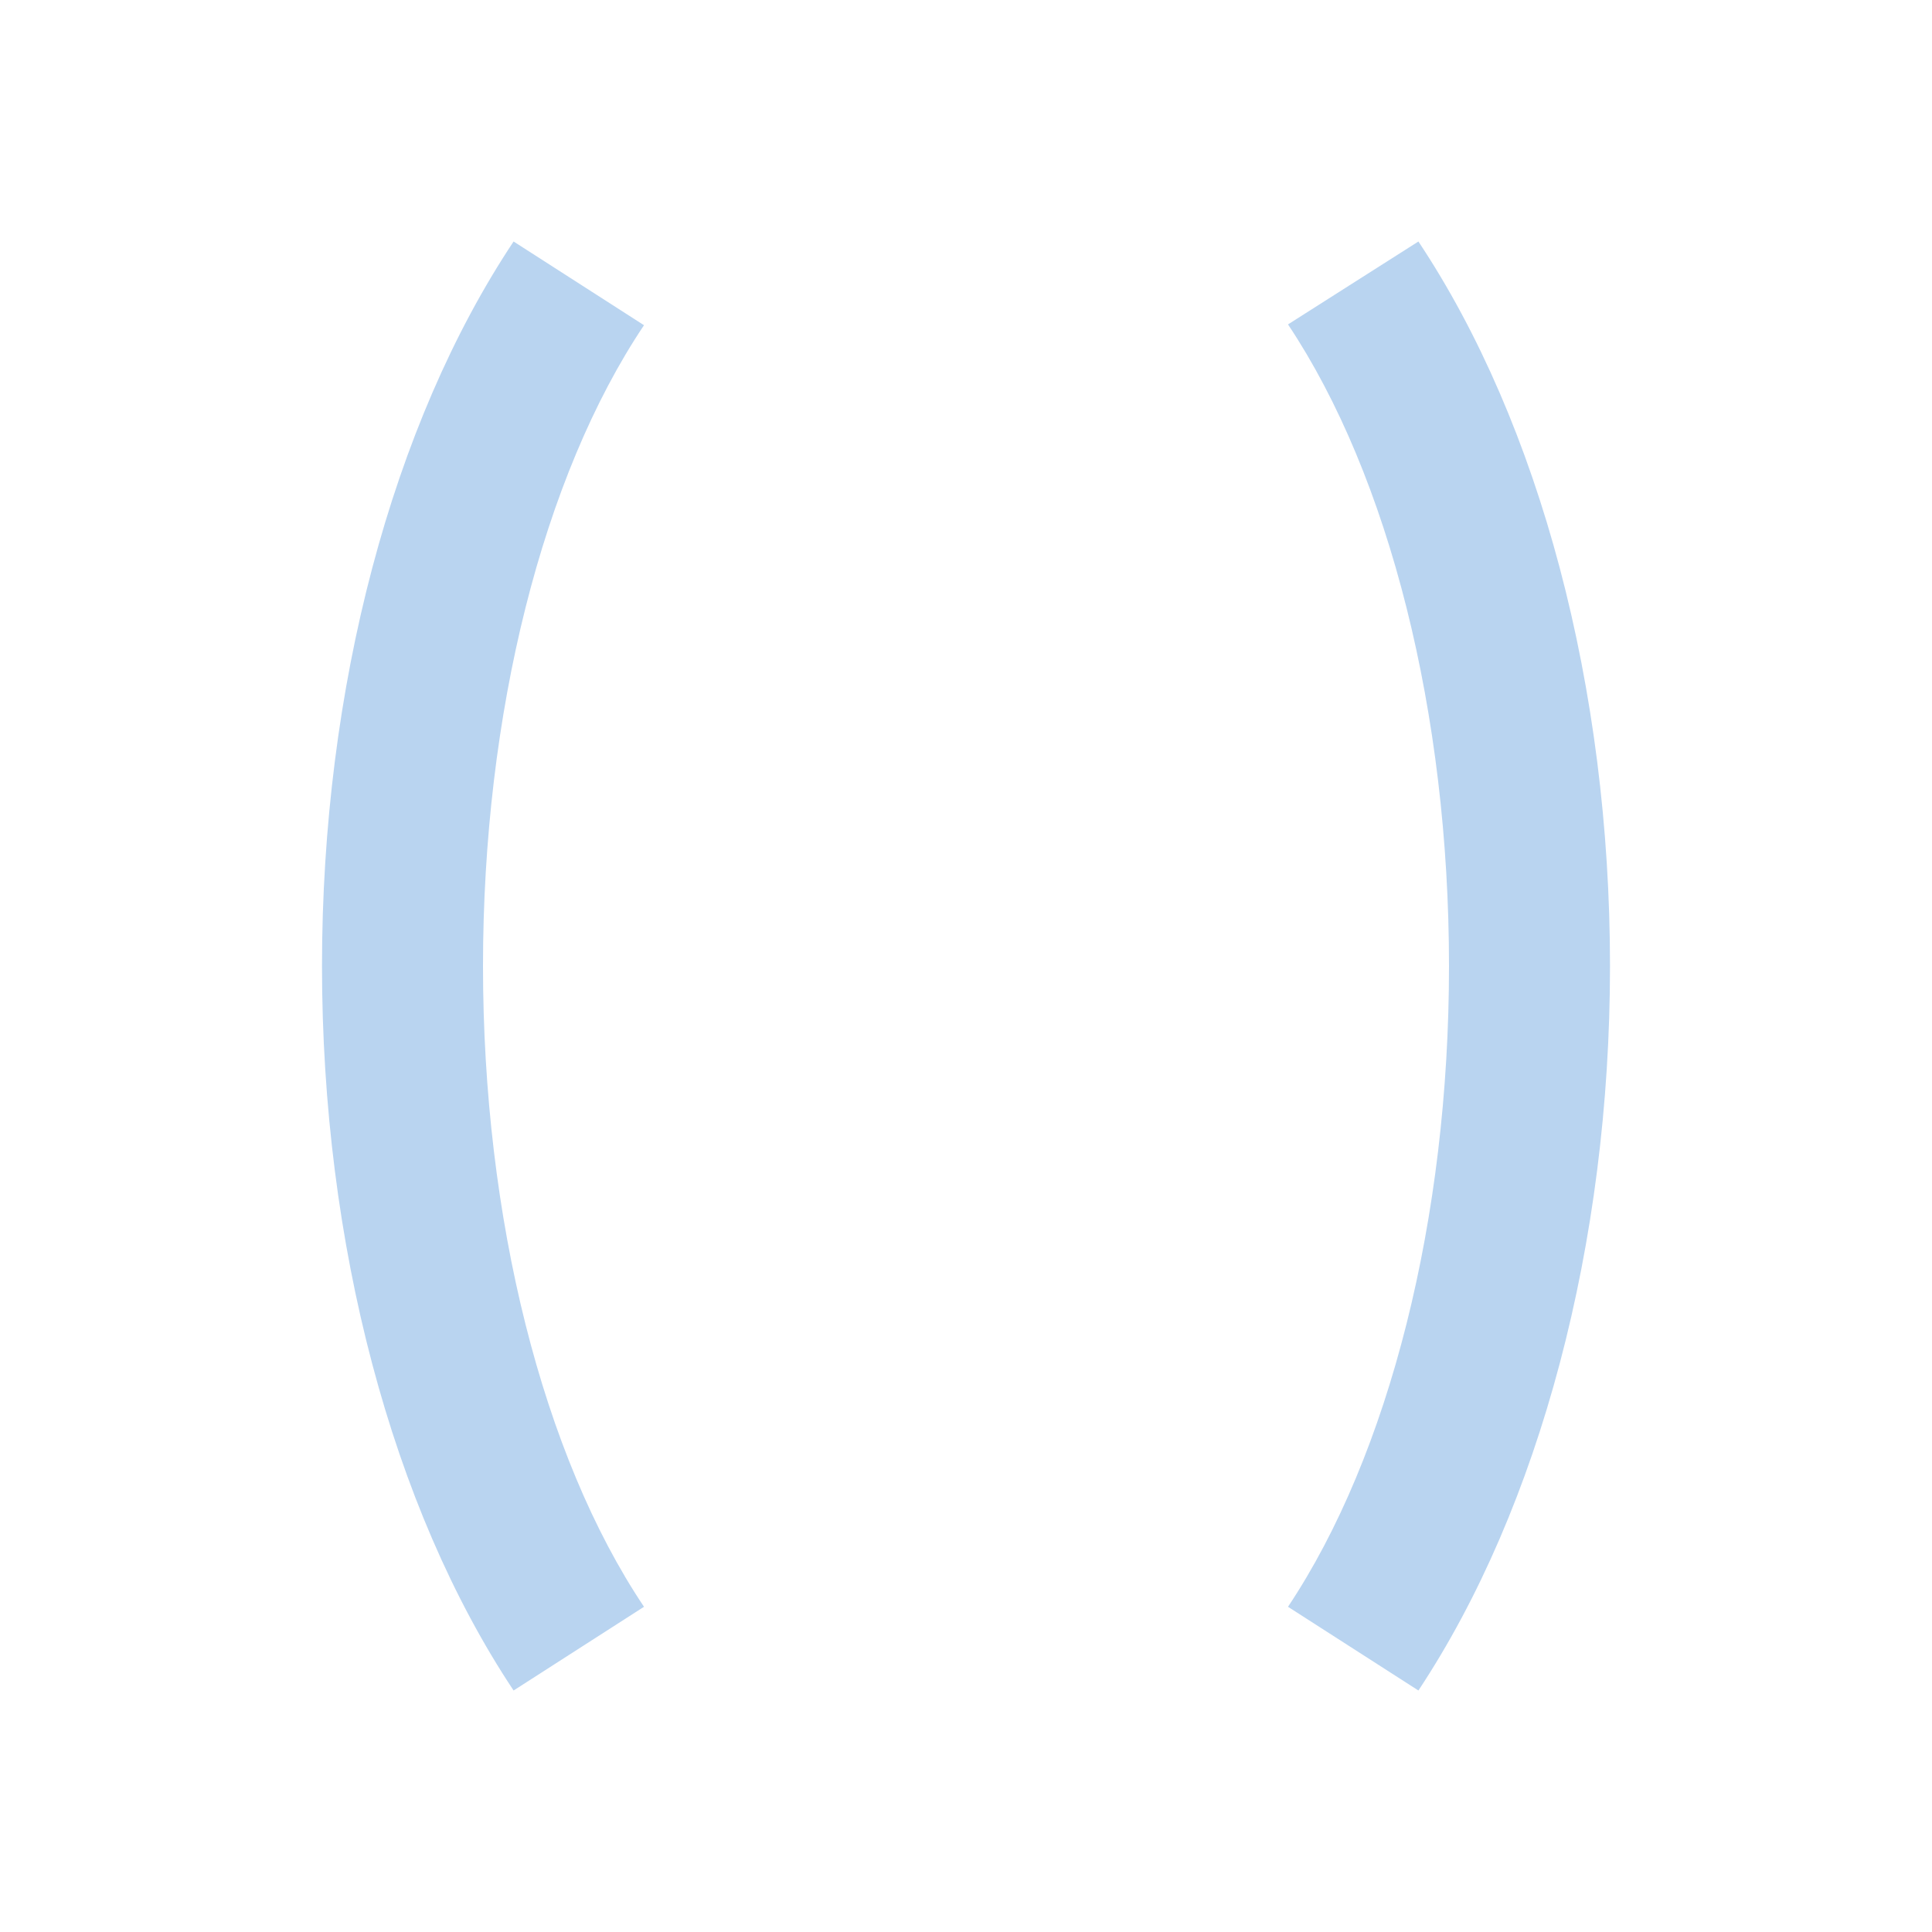 <?xml version="1.0" encoding="UTF-8"?><!DOCTYPE svg PUBLIC "-//W3C//DTD SVG 1.1//EN" "http://www.w3.org/Graphics/SVG/1.1/DTD/svg11.dtd"><svg xmlns="http://www.w3.org/2000/svg" xmlns:xlink="http://www.w3.org/1999/xlink" version="1.1" id="mdi-code-parentheses" width="24" height="24" viewBox="0 0 24 24"><path fill="#B9D4F0" d="M17.62,3C19.13,5.27 20,8.55 20,12C20,15.44 19.13,18.72 17.62,21L16,19.96C17.26,18.07 18,15.13 18,12C18,8.87 17.26,5.92 16,4.03L17.62,3M6.38,3L8,4.04C6.74,5.92 6,8.87 6,12C6,15.13 6.74,18.08 8,19.96L6.38,21C4.87,18.73 4,15.45 4,12C4,8.55 4.87,5.27 6.38,3Z" /></svg>